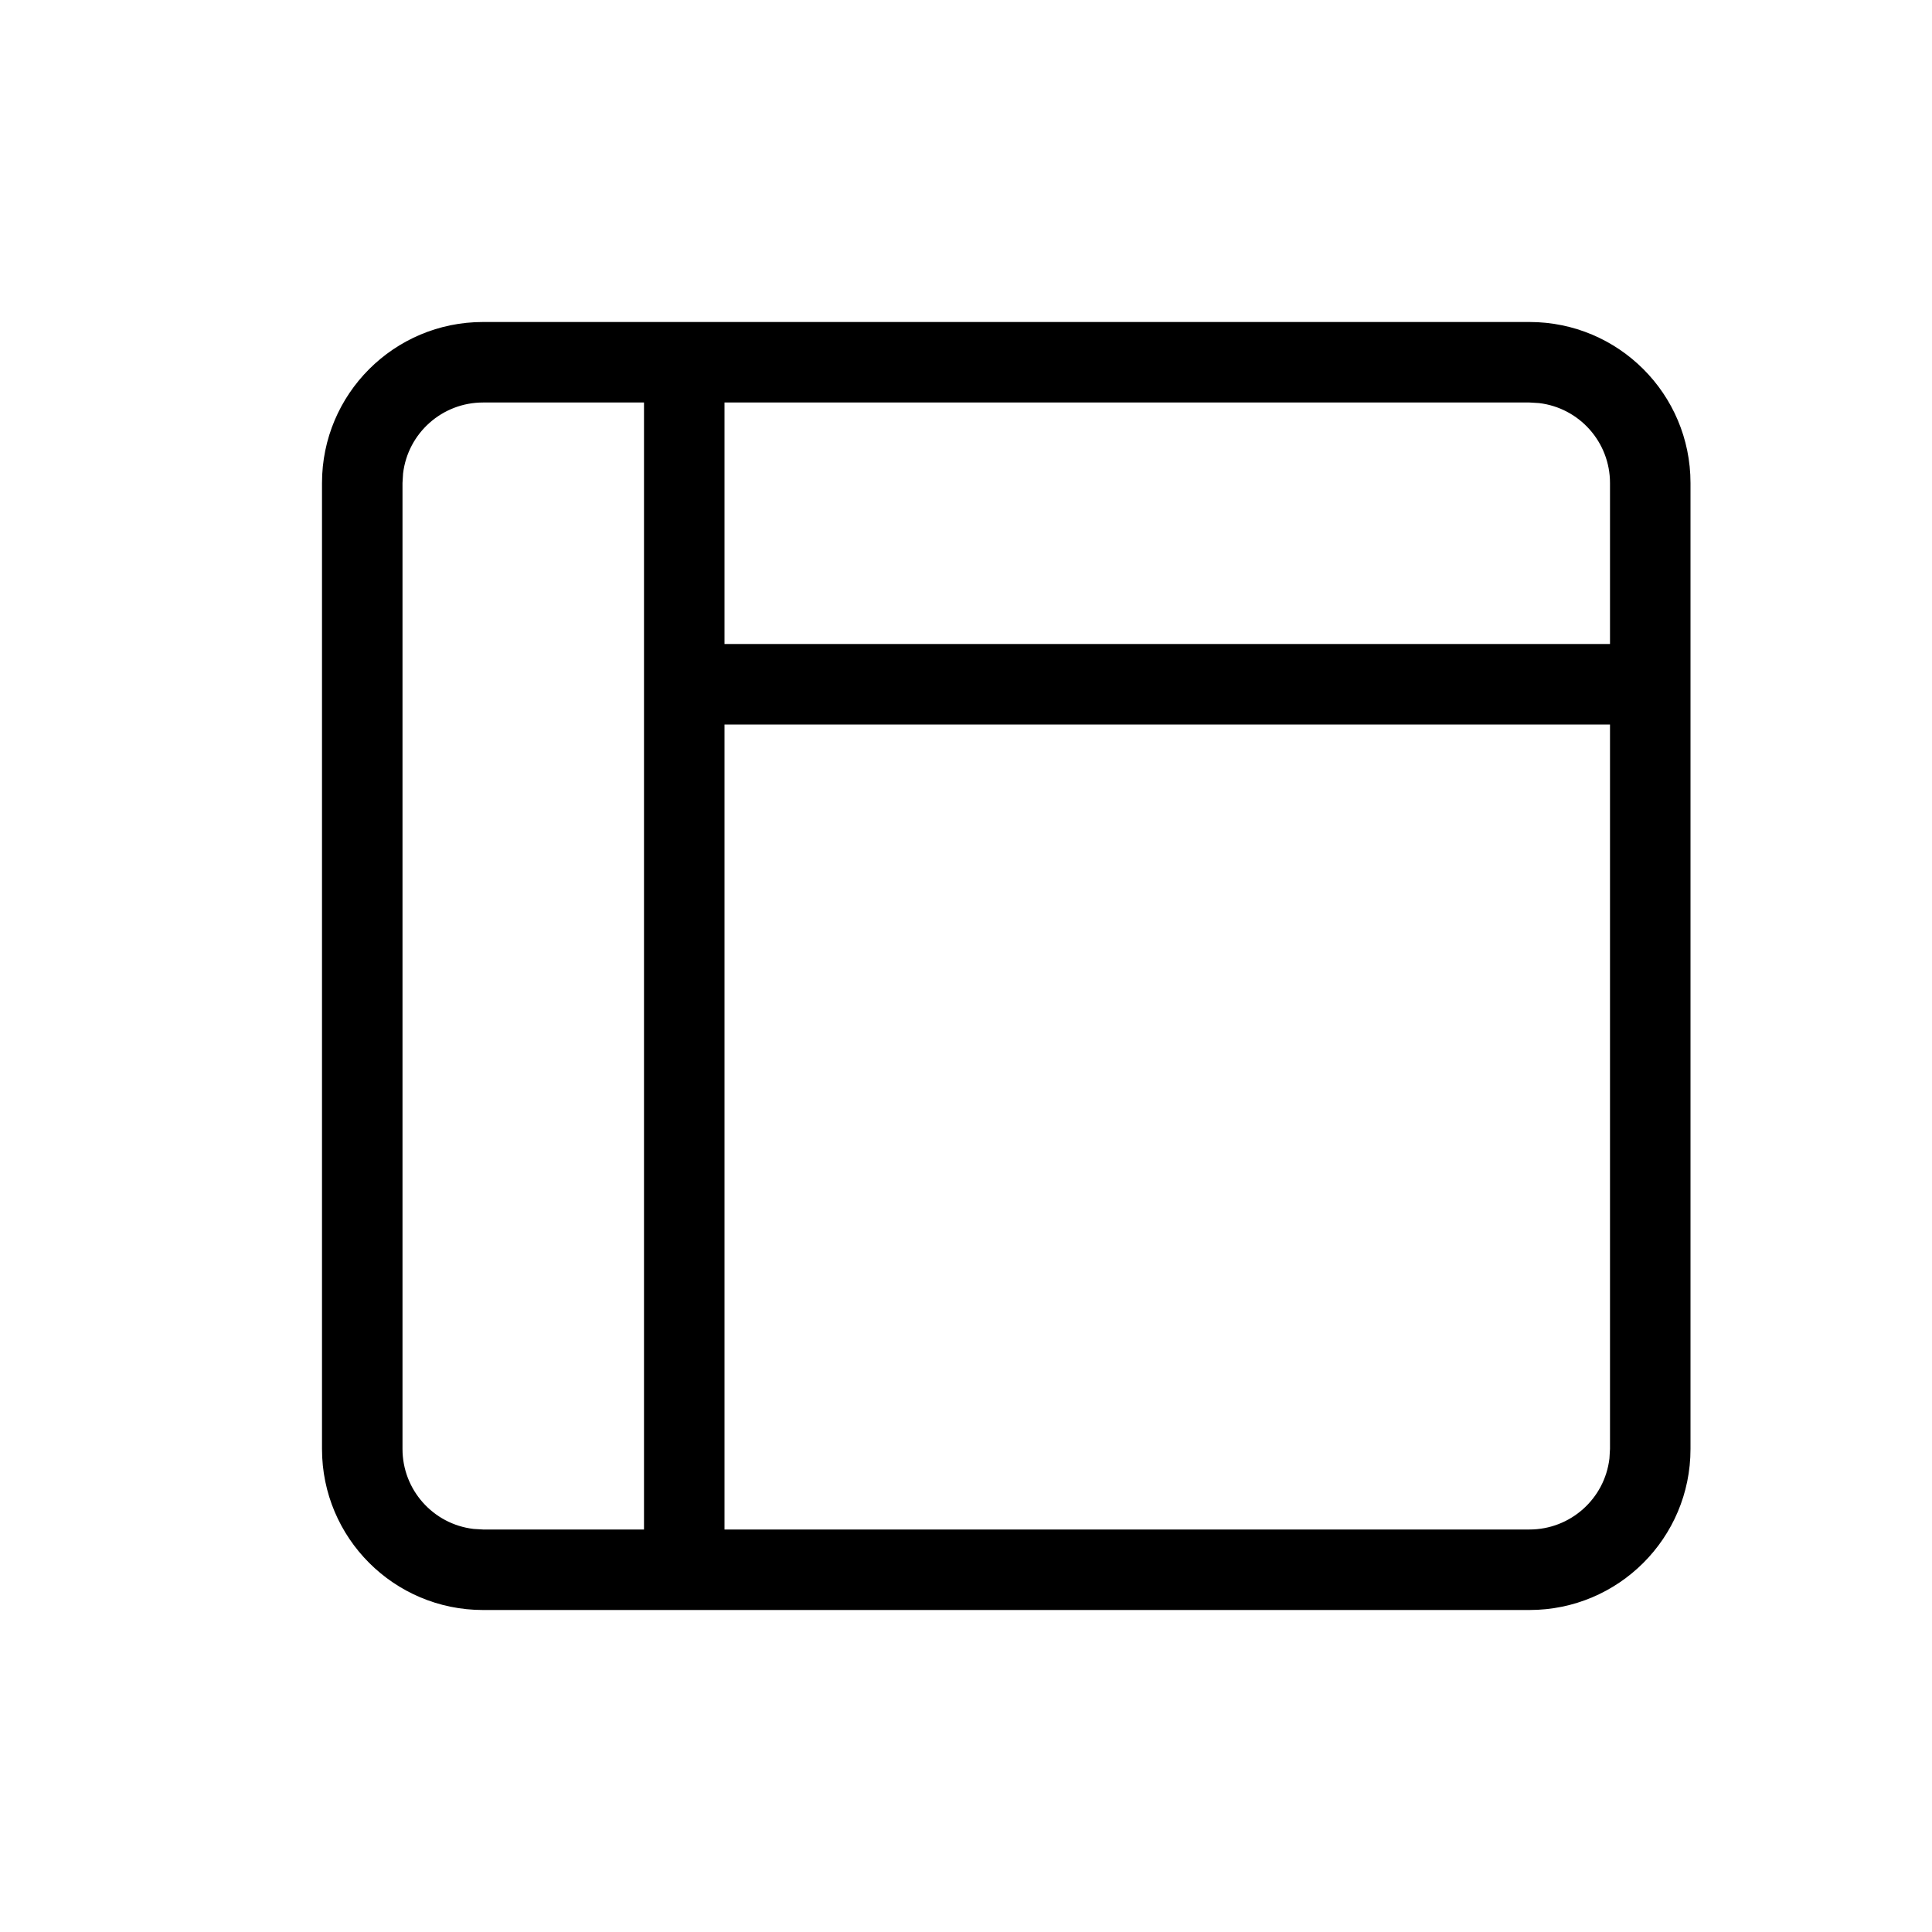 <svg xmlns="http://www.w3.org/2000/svg" width="24" height="24" viewBox="0 0 24 24">
  <path d="M6,20 C4.895,20 4,19.105 4,18 L4,6 C4,4.895 4.895,4 6,4 L19,4 C20.105,4 21,4.895 21,6 L21,18 C21,19.105 20.105,20 19,20 L6,20 Z M8,5 L6,5 C5.493,5 5.066,5.38 5.007,5.883 L5,6 L5,18 C5,18.507 5.38,18.934 5.883,18.993 L6,19 L8,19 L8,5 Z M9,19 L19,19 C19.507,19 19.934,18.62 19.993,18.117 L20,18 L20,9 L9,9 L9,19 Z M19,5 L9,5 L9,8 L20,8 L20,6 C20,5.493 19.62,5.066 19.117,5.007 L19,5 Z"/>
</svg>
